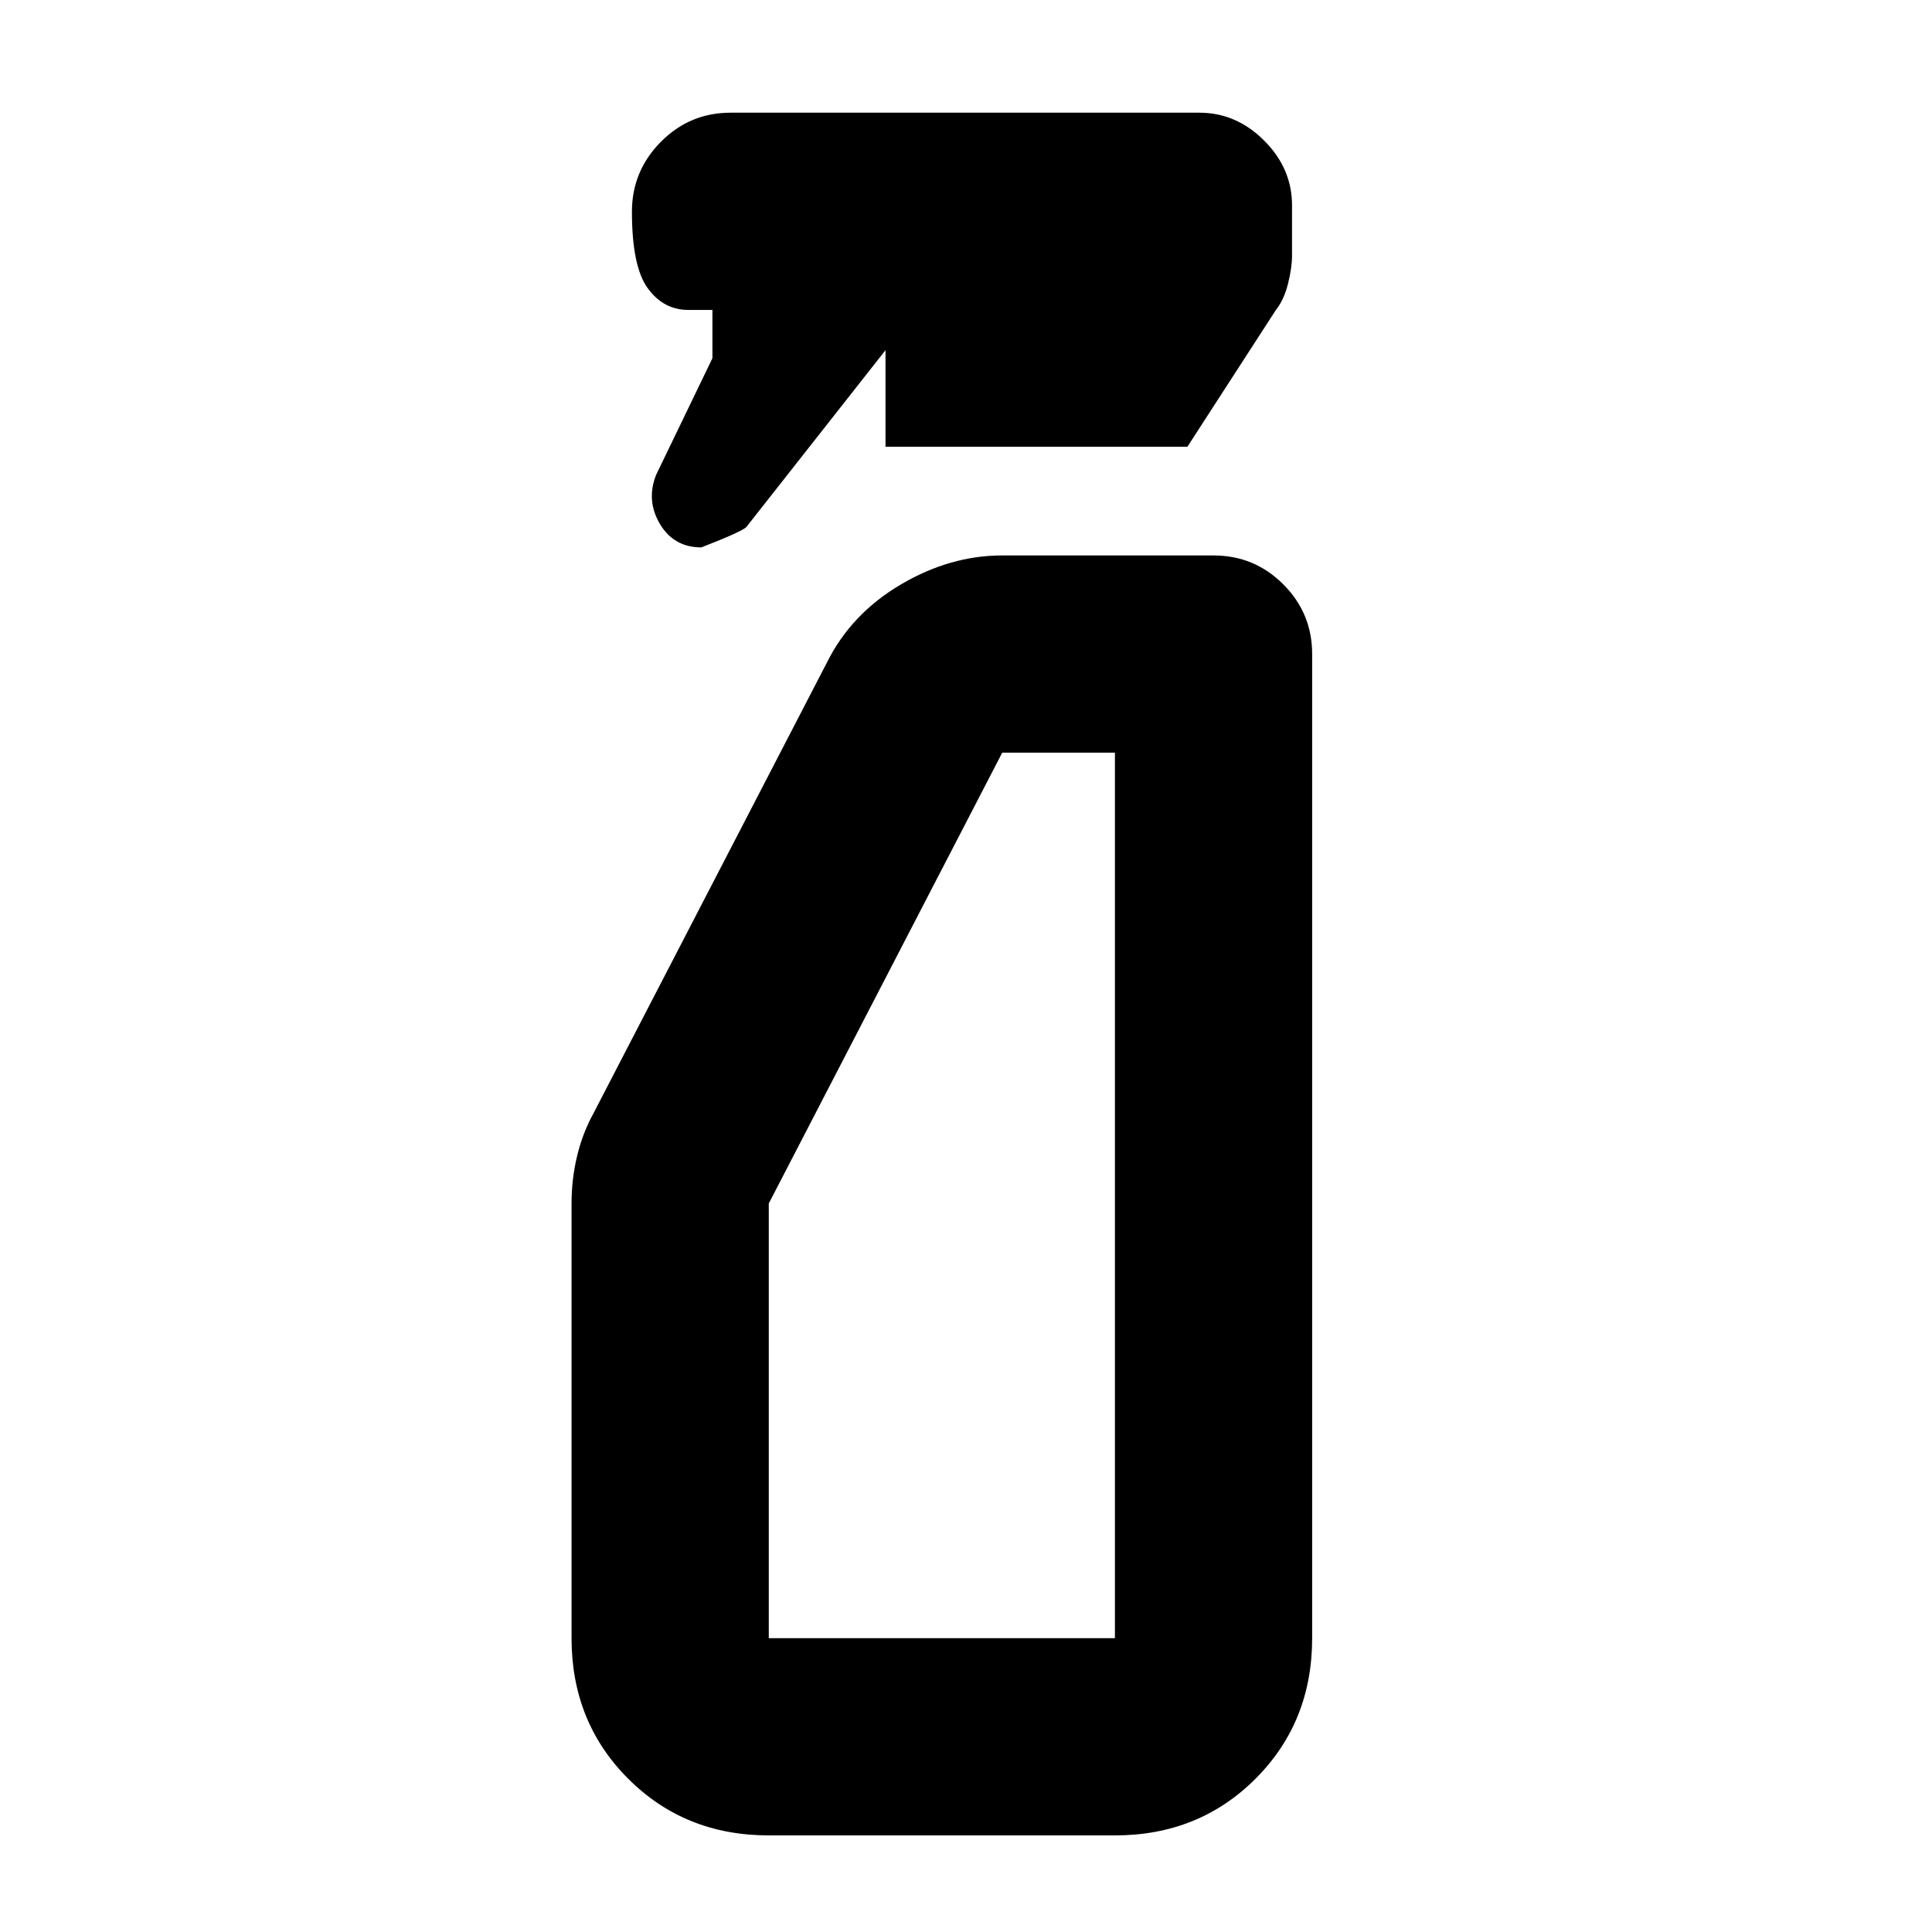 <svg xmlns="http://www.w3.org/2000/svg" height="20" viewBox="0 -960 960 960" width="20"><path d="M354-782v-24h-12q-12.3 0-20.15-10.789-7.85-10.79-7.85-38Q314-875 328.35-889.5T363-904h233q18.3 0 32.15 13.85Q642-876.3 642-858v25q0 6-2 14t-6 13l-44 68H440v-48l-69.118 87.842Q369-696 348.5-688q-13.667 0-20.583-11.635Q321-711.269 326-724l28-58Zm28 734q-41.7 0-69.85-28.15Q284-104.3 284-146v-216q0-12.132 2.778-23.658Q289.556-397.184 295-407l116-224q12-24 36.5-38.5T498-684h105q20.3 0 34.65 14.35Q652-655.3 652-635v489q0 41.7-28.15 69.85Q595.7-48 554-48H382Zm0-98h172v-440h-56L382-362v216Zm0 0h172-172Z"/></svg>